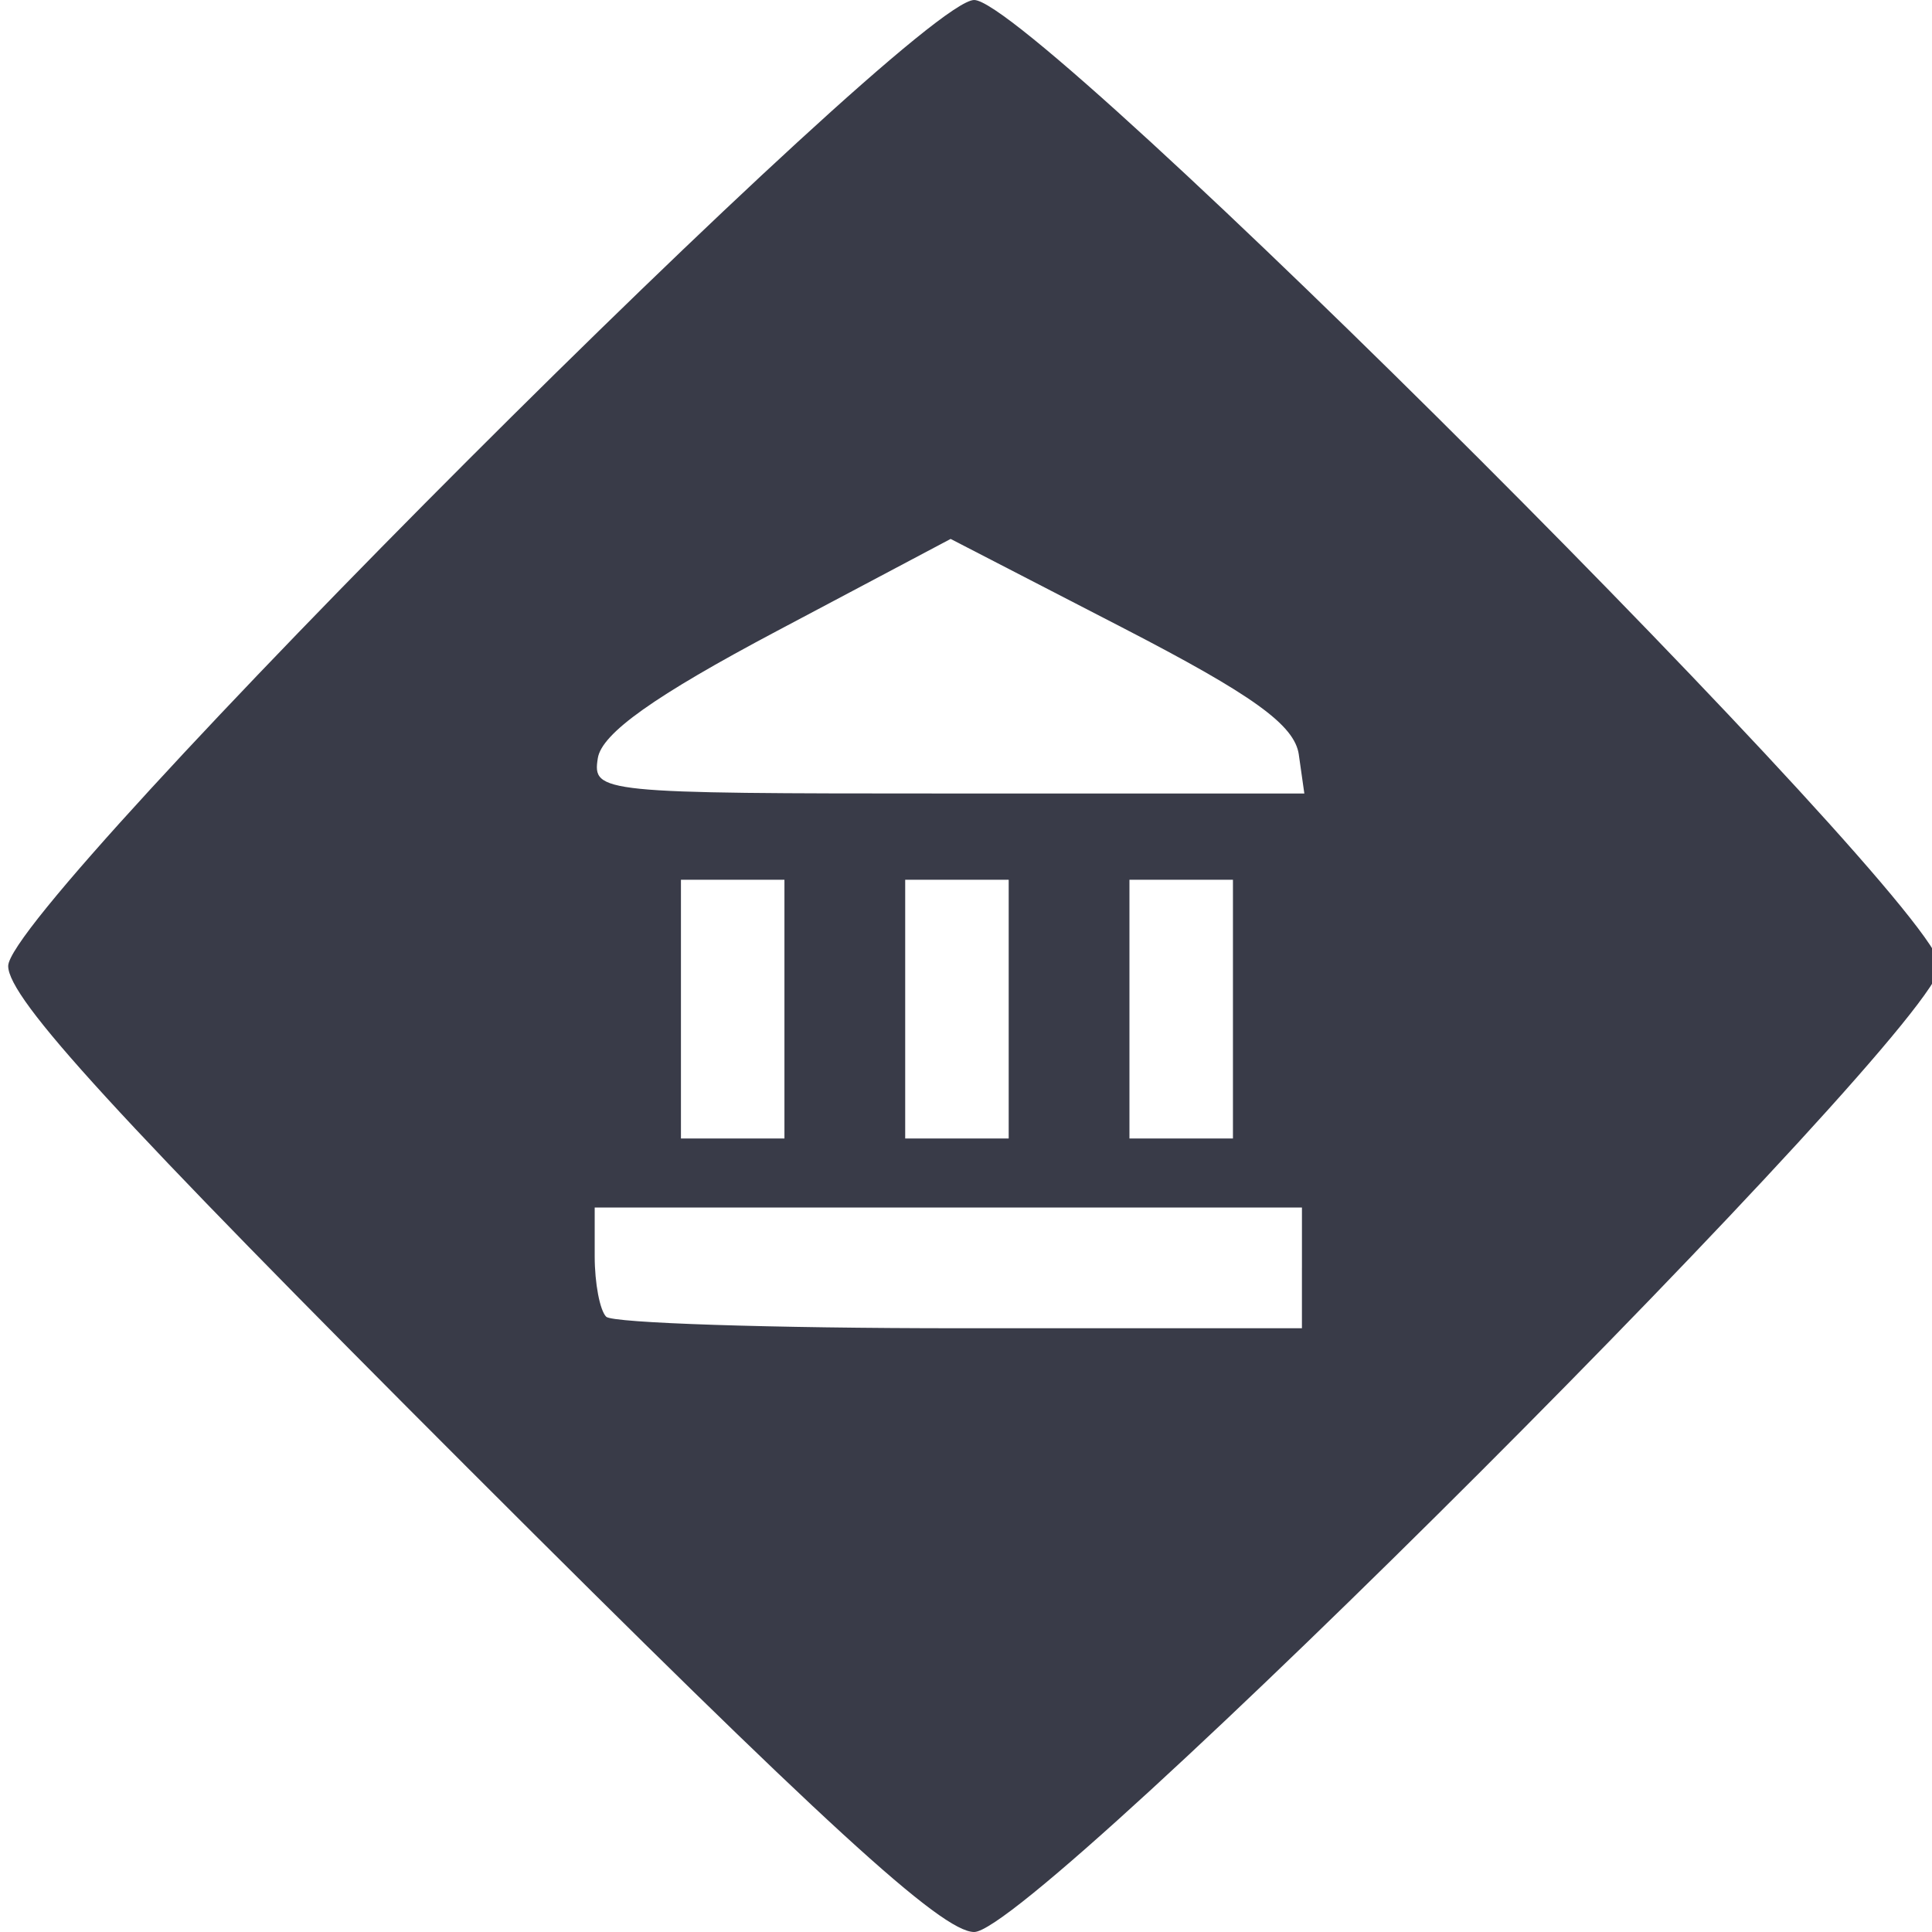 <?xml version="1.0" encoding="UTF-8" standalone="no"?>
<!-- Created with Inkscape (http://www.inkscape.org/) -->

<svg
   xmlns:dc="http://purl.org/dc/elements/1.1/"
   xmlns:cc="http://creativecommons.org/ns#"
   xmlns:rdf="http://www.w3.org/1999/02/22-rdf-syntax-ns#"
   xmlns:svg="http://www.w3.org/2000/svg"
   xmlns="http://www.w3.org/2000/svg"
   xmlns:sodipodi="http://sodipodi.sourceforge.net/DTD/sodipodi-0.dtd"
   xmlns:inkscape="http://www.inkscape.org/namespaces/inkscape"
   id="svg3414"
   version="1.1"
   inkscape:version="0.91 r13725"
   width="112"
   height="112"
   viewBox="0 0 112 112"
   sodipodi:docname="service-ico-6.svg">
  <defs
     id="defs3418" />
  <sodipodi:namedview
     pagecolor="#ffffff"
     bordercolor="#666666"
     borderopacity="1"
     objecttolerance="10"
     gridtolerance="10"
     guidetolerance="10"
     inkscape:pageopacity="0"
     inkscape:pageshadow="2"
     inkscape:window-width="1920"
     inkscape:window-height="1017"
     id="namedview3416"
     showgrid="false"
     inkscape:zoom="2.1071429"
     inkscape:cx="56"
     inkscape:cy="56"
     inkscape:window-x="-8"
     inkscape:window-y="-8"
     inkscape:window-maximized="1"
     inkscape:current-layer="svg3414" />
  <path
     style="fill:#393b48"
     d="M 27.245,85.229 C 6.735,64.719 0.475,57.884 0.475,56 0.475,52.438 52.913,-2.7118638e-8 56.475,-2.7118638e-8 60.036,-2.7118638e-8 112.475,52.438 112.475,56 c 0,3.562 -52.438,56 -56,56 -1.884,0 -8.719,-6.261 -29.229,-26.771 z M 75.475,73.5 l 0,-3.5 -20.5,0 -20.5,0 0,2.833 c 0,1.558 0.3,3.133 0.667,3.5 C 35.508,76.7 44.733,77 55.641,77 l 19.833,0 0,-3.5 z m -30,-15 0,-7.5 -3,0 -3,0 0,7.5 0,7.5 3,0 3,0 0,-7.5 z m 13,0 0,-7.5 -3,0 -3,0 0,7.5 0,7.5 3,0 3,0 0,-7.5 z m 13,0 0,-7.5 -3,0 -3,0 0,7.5 0,7.5 3,0 3,0 0,-7.5 z m 3.82,-14.75 c -0.245,-1.723 -2.646,-3.452 -10.252,-7.379 L 55.109,31.242 45.042,36.578 C 37.94,40.342 34.88,42.515 34.655,43.957 34.342,45.959 34.753,46 54.975,46 l 20.639,0 -0.32,-2.25 z"
     id="path3424"
     inkscape:connector-curvature="0" />
</svg>
